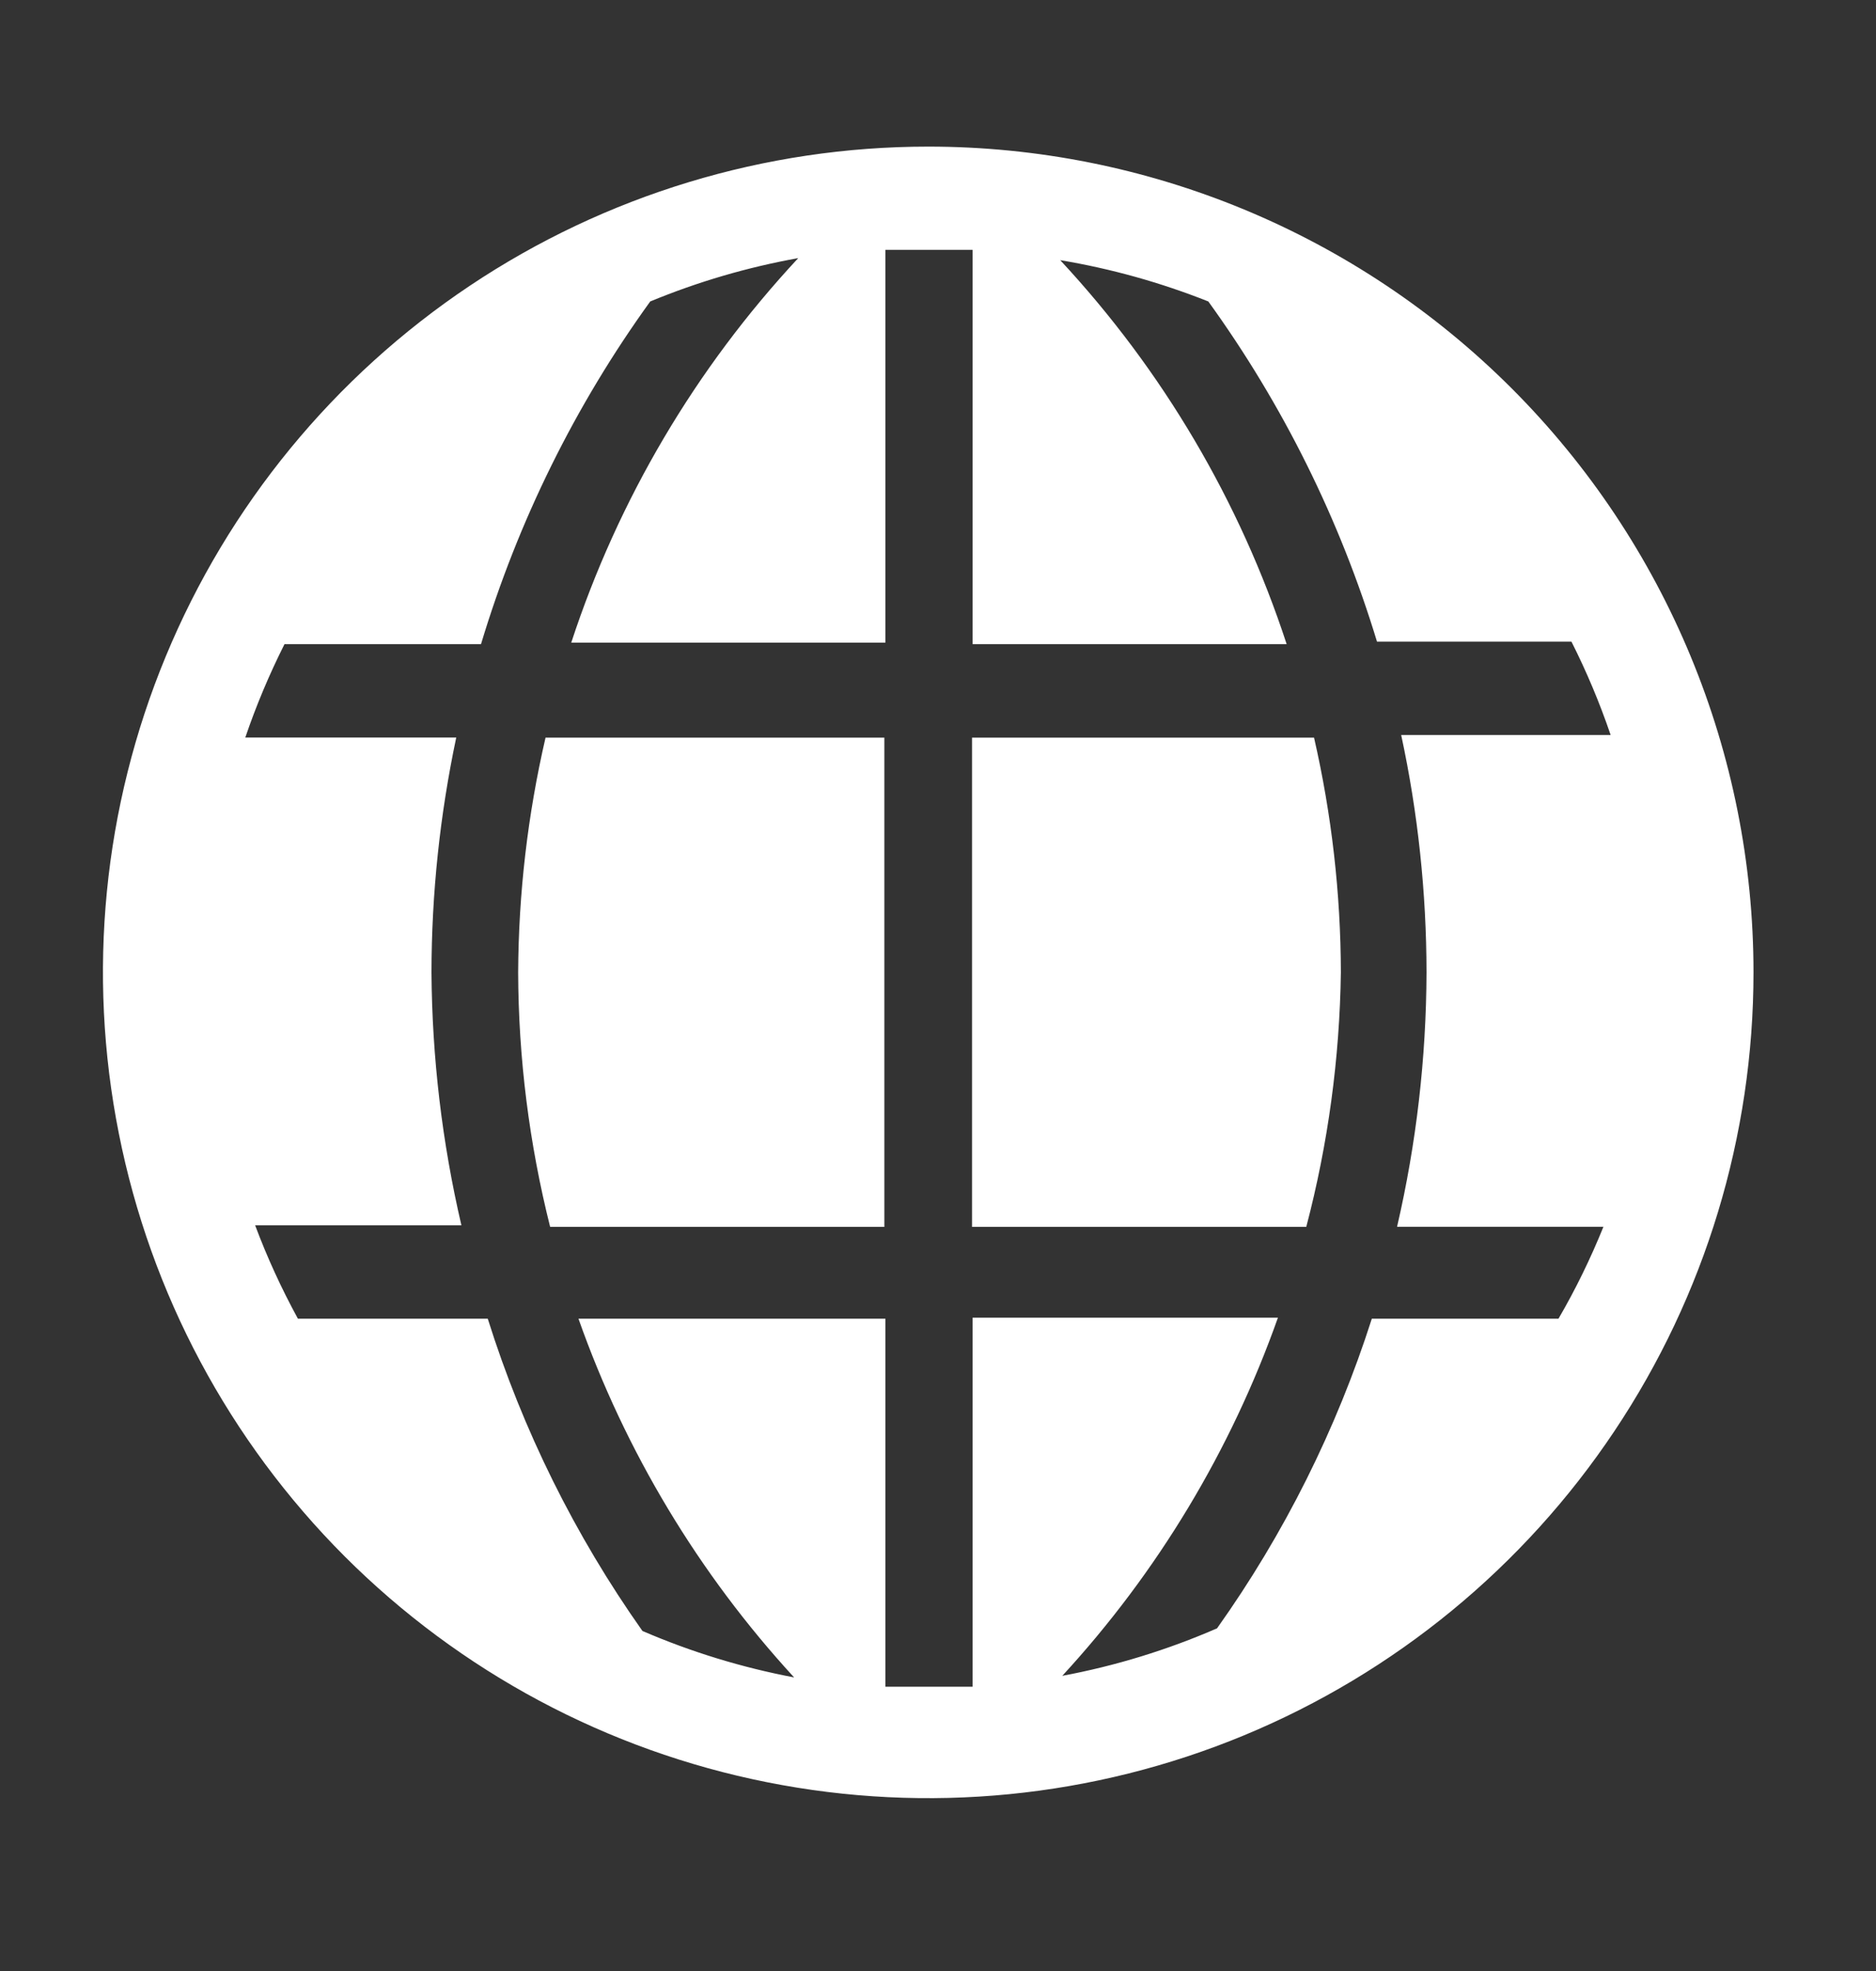 <svg width="20" height="21" viewBox="0 0 20 21" fill="none" xmlns="http://www.w3.org/2000/svg">
<rect x="0" y="0" width="20" height="21" fill="#333333" stroke="none"/>
<g clip-path="url(#clip0_17_825)">
<path d="M5.524 10.361C5.527 11.275 5.642 12.185 5.865 13.072H9.428V7.859H5.816C5.626 8.679 5.528 9.518 5.524 10.361Z" fill="white"/>
<path d="M10.363 7.859V13.072H13.926C14.159 12.186 14.282 11.276 14.295 10.361C14.293 9.519 14.197 8.679 14.009 7.859H10.363Z" fill="white"/>
<path d="M9.896 1.562C8.156 1.562 6.455 2.078 5.008 3.045C3.561 4.012 2.433 5.386 1.767 6.994C1.101 8.601 0.927 10.37 1.267 12.077C1.606 13.784 2.444 15.351 3.674 16.582C4.905 17.812 6.473 18.65 8.179 18.989C9.886 19.329 11.655 19.155 13.263 18.489C14.87 17.823 16.244 16.695 17.211 15.248C18.178 13.802 18.694 12.101 18.694 10.36C18.694 8.027 17.767 5.789 16.117 4.139C14.467 2.489 12.229 1.562 9.896 1.562ZM16.615 14.05H14.625C14.248 15.228 13.692 16.341 12.975 17.349C12.446 17.579 11.893 17.749 11.325 17.855C12.341 16.752 13.123 15.453 13.624 14.039H10.369V17.971H9.439V14.05H6.167C6.667 15.466 7.449 16.766 8.466 17.872C7.911 17.767 7.368 17.601 6.849 17.377C6.13 16.36 5.573 15.238 5.2 14.05H3.176C3.001 13.73 2.848 13.397 2.72 13.055H4.919C4.713 12.171 4.606 11.268 4.6 10.36C4.601 9.52 4.69 8.681 4.864 7.858H2.615C2.731 7.517 2.871 7.185 3.033 6.863H5.128C5.522 5.554 6.131 4.32 6.932 3.212C7.44 3.002 7.969 2.847 8.51 2.75C7.416 3.924 6.59 5.322 6.09 6.847H9.439V2.662H10.369V6.863H13.717C13.219 5.341 12.395 3.945 11.303 2.772C11.844 2.862 12.373 3.01 12.882 3.212C13.677 4.312 14.285 5.537 14.68 6.836H16.753C16.915 7.157 17.055 7.49 17.171 7.831H14.938C15.117 8.662 15.207 9.51 15.208 10.36C15.205 11.273 15.1 12.182 14.894 13.071H17.094C16.957 13.409 16.798 13.736 16.615 14.05Z" fill="white"/>
</g>
<defs>
<clipPath id="clip0_17_825">
<rect width="19.796" height="19.796" fill="white" transform="translate(-0.002 0.463)"/>
</clipPath>
</defs>
</svg>
